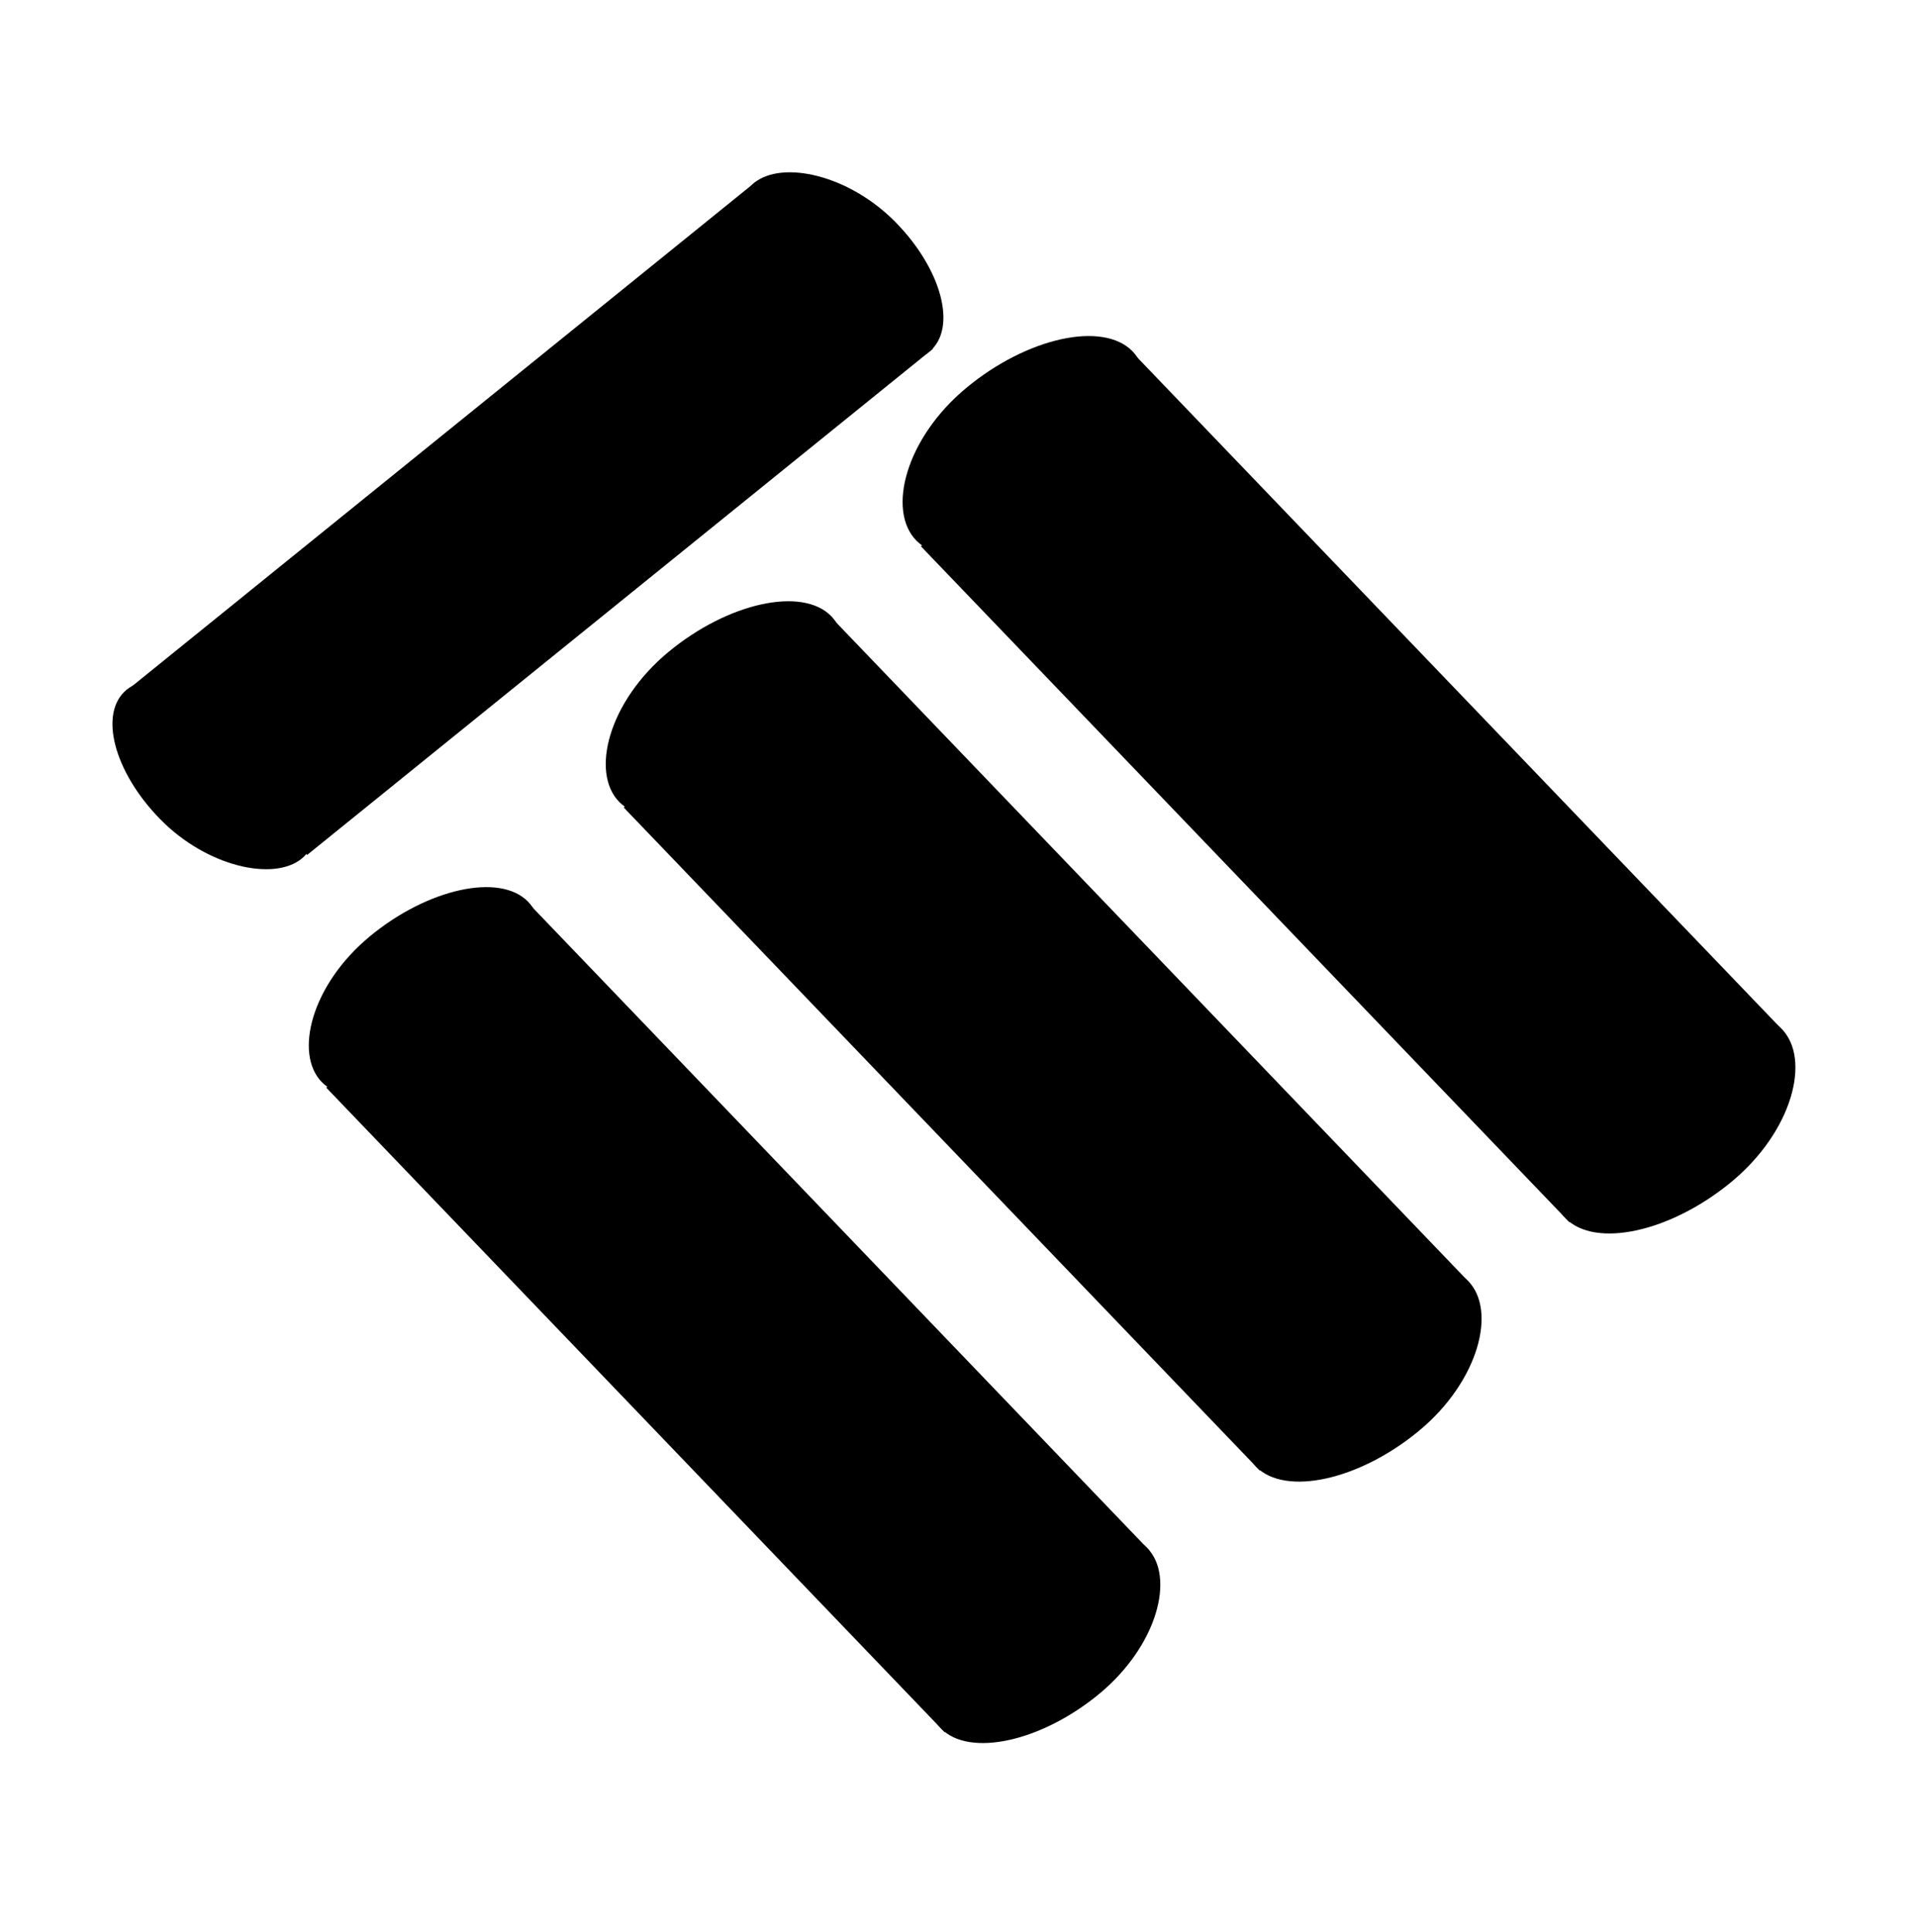 <svg width="128" height="129" viewBox="0 0 128 129" fill="none" xmlns="http://www.w3.org/2000/svg">
<path d="M61.491 36.484L75.804 23.732L119.105 68.874L104.791 81.625L61.491 36.484Z" fill="black"/>
<path d="M118.965 68.715C120.937 70.725 119.687 75.552 115.615 78.923C111.543 82.293 106.514 83.376 104.541 81.366C102.568 79.356 104.399 75.014 108.471 71.644C112.543 68.273 116.992 66.705 118.965 68.715Z" fill="black"/>
<path d="M61.185 36.101C59.212 34.091 60.463 29.264 64.535 25.893C68.607 22.523 73.636 21.441 75.609 23.451C77.582 25.46 75.751 29.802 71.679 33.172C67.607 36.543 63.158 38.111 61.185 36.101Z" fill="black"/>
<path d="M20.509 57.094L8.704 45.919L50.494 12.114L62.299 23.288L20.509 57.094Z" fill="black"/>
<path d="M50.346 12.223C52.207 10.683 56.676 11.659 59.796 14.838C62.917 18.017 63.919 21.944 62.058 23.484C60.197 25.024 56.178 23.595 53.058 20.416C49.938 17.237 48.486 13.764 50.346 12.223Z" fill="black"/>
<path d="M20.155 57.333C18.294 58.873 13.825 57.897 10.705 54.717C7.584 51.538 6.582 47.612 8.443 46.072C10.304 44.531 14.323 45.961 17.443 49.14C20.564 52.319 22.015 55.792 20.155 57.333Z" fill="black"/>
<path d="M21.786 72.638L35.437 60.476L76.734 103.529L63.083 115.691L21.786 72.638Z" fill="black"/>
<path d="M76.6 103.377C78.482 105.294 77.289 109.898 73.406 113.113C69.522 116.327 64.725 117.36 62.844 115.443C60.962 113.526 62.708 109.386 66.592 106.171C70.475 102.956 74.719 101.46 76.6 103.377Z" fill="black"/>
<path d="M21.494 72.273C19.612 70.356 20.805 65.752 24.689 62.537C28.572 59.323 33.369 58.291 35.25 60.208C37.132 62.124 35.386 66.265 31.502 69.48C27.619 72.694 23.375 74.19 21.494 72.273Z" fill="black"/>
<path d="M41.647 53.928L55.688 41.42L98.164 85.702L84.123 98.211L41.647 53.928Z" fill="black"/>
<path d="M98.026 85.546C99.962 87.517 98.735 92.253 94.741 95.559C90.746 98.866 85.813 99.928 83.877 97.956C81.942 95.984 83.738 91.726 87.732 88.419C91.727 85.113 96.091 83.574 98.026 85.546Z" fill="black"/>
<path d="M41.346 53.553C39.411 51.582 40.638 46.846 44.633 43.54C48.627 40.233 53.561 39.172 55.496 41.143C57.431 43.115 55.635 47.374 51.641 50.68C47.646 53.986 43.282 55.525 41.346 53.553Z" fill="black"/>
</svg>
